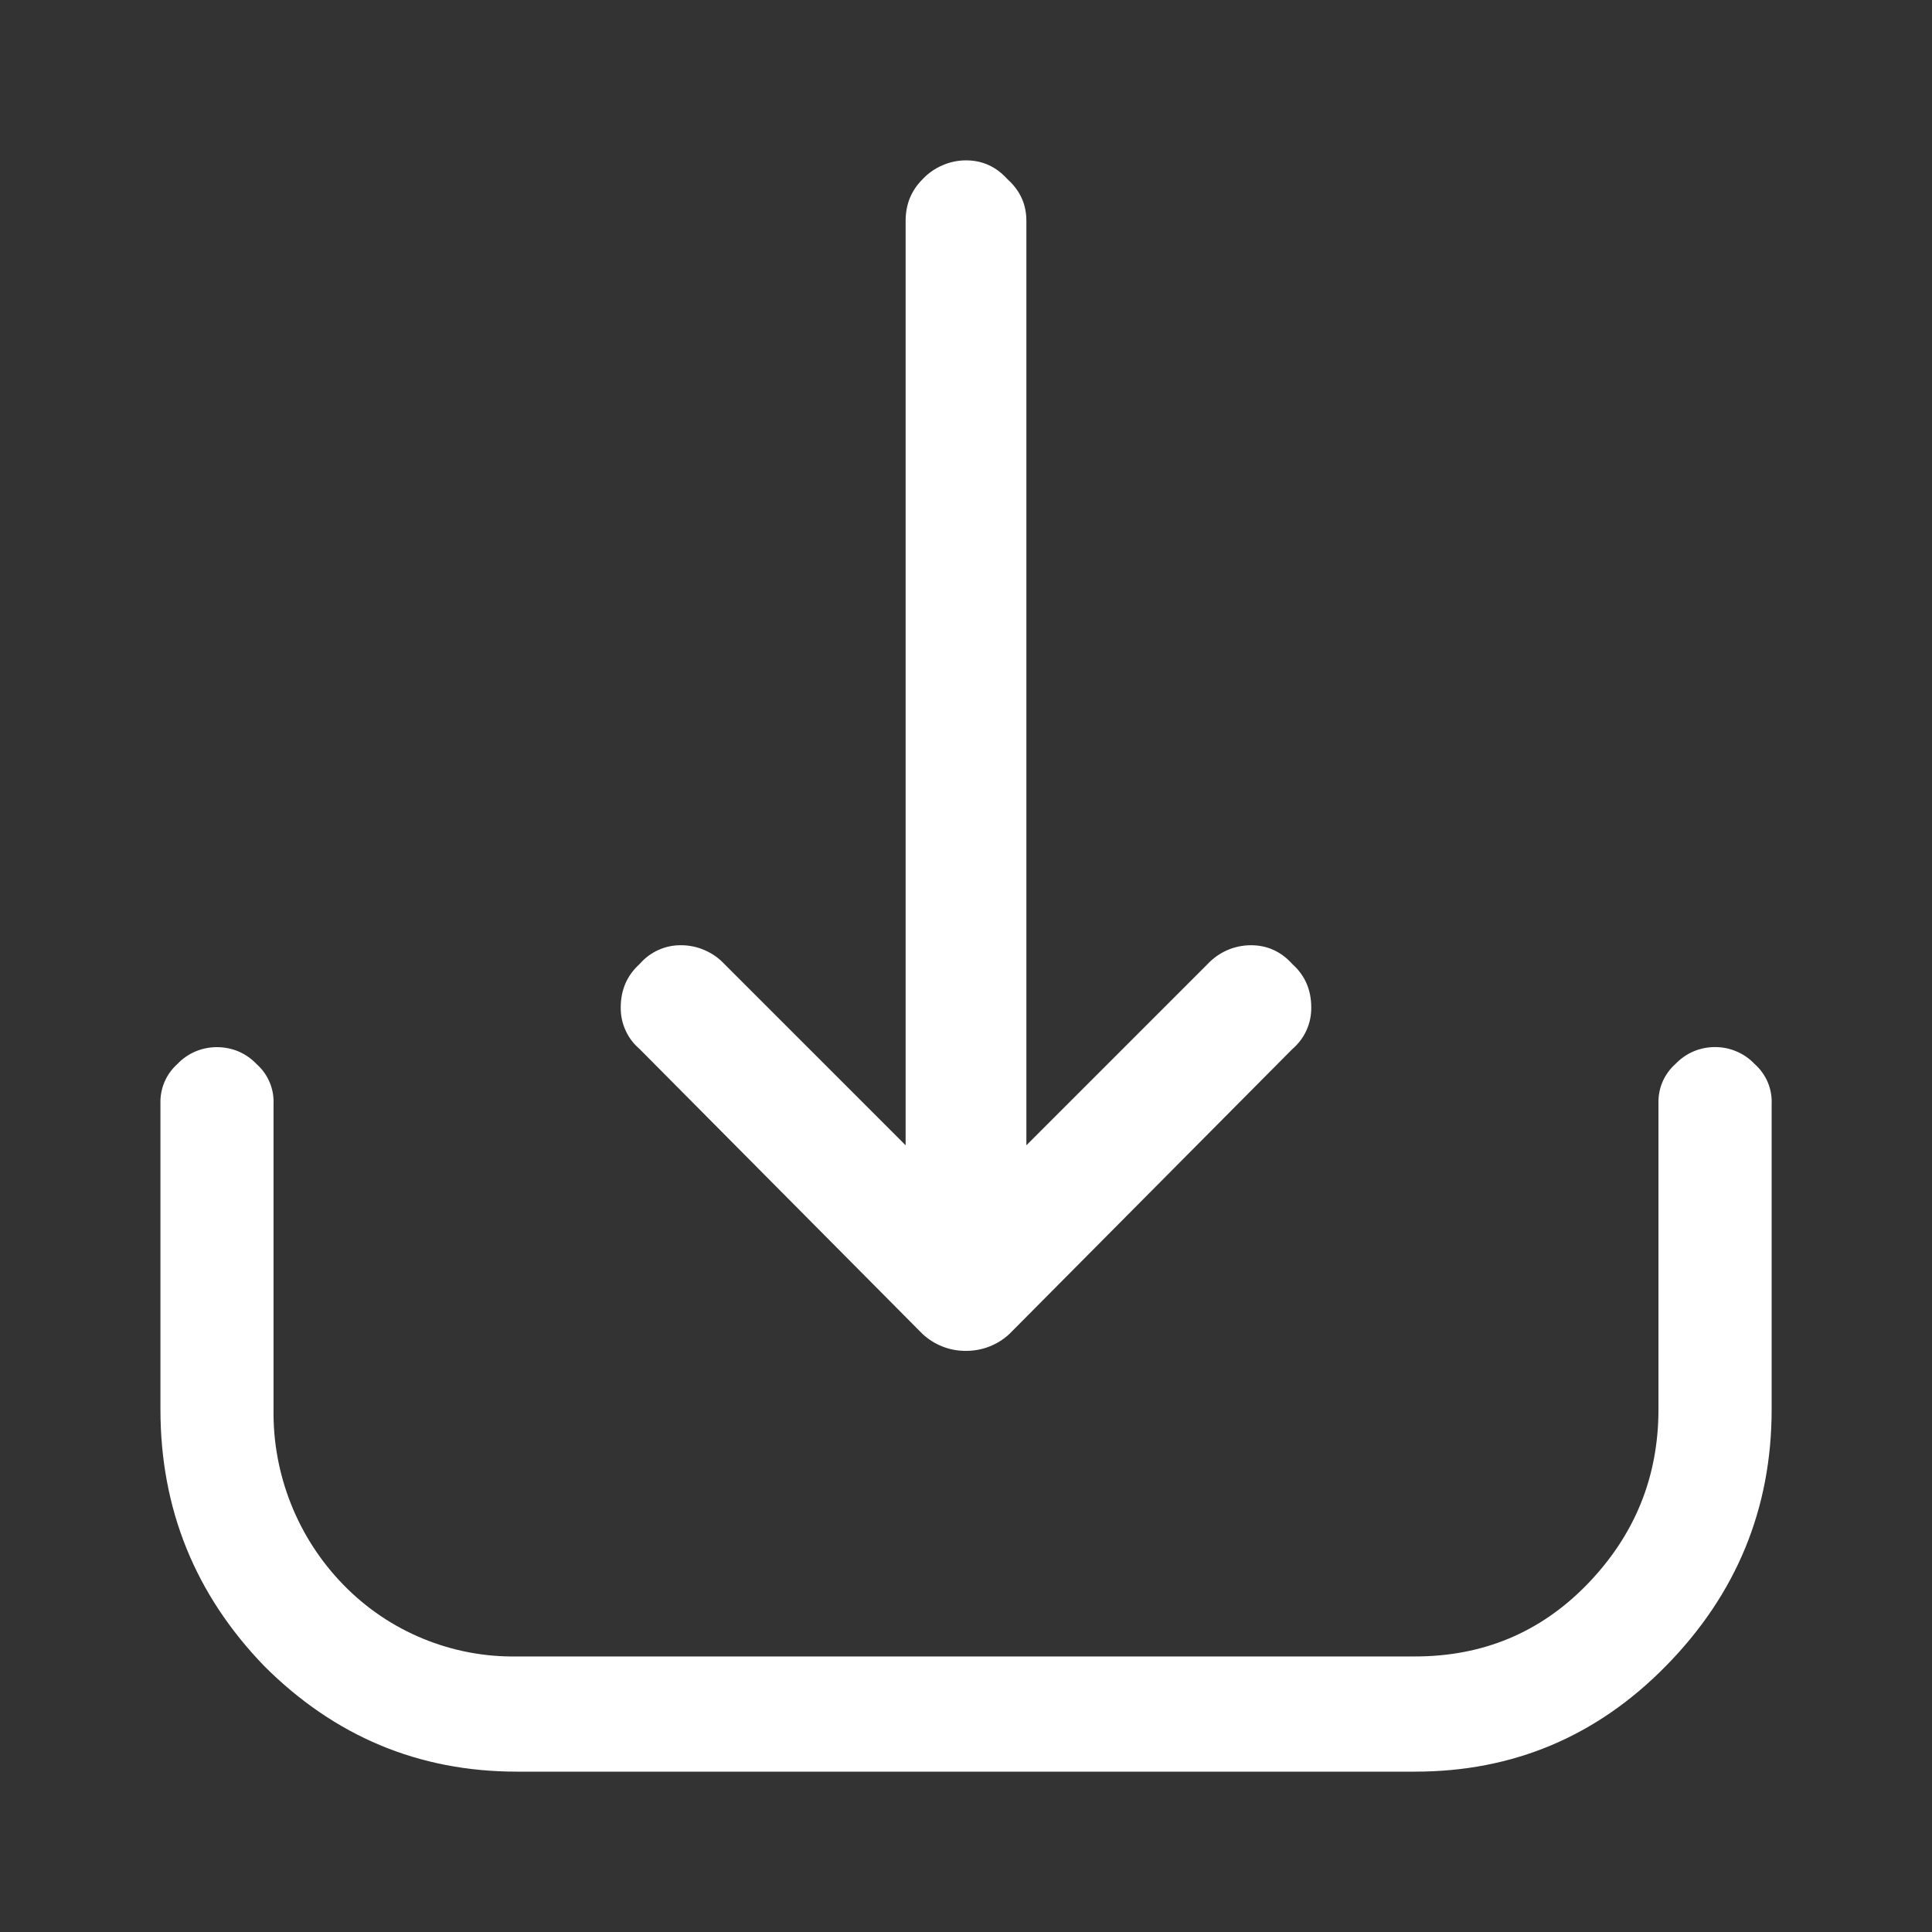 <svg  viewBox="0 0 24 24" fill="white" xmlns="http://www.w3.org/2000/svg">
<rect x="0" y="0" width="24" height="24" fill="#333333" stroke="none"/>
<path d="M11.25 2.742C11.25 2.539 11.32 2.367 11.46 2.227C11.529 2.153 11.613 2.094 11.706 2.054C11.799 2.013 11.899 1.992 12 1.992C12.203 1.992 12.375 2.07 12.516 2.227C12.672 2.367 12.75 2.539 12.75 2.742V14.227L15 11.977C15.069 11.903 15.153 11.844 15.246 11.803C15.338 11.763 15.439 11.742 15.54 11.742C15.742 11.742 15.914 11.82 16.055 11.977C16.211 12.117 16.289 12.297 16.289 12.516C16.29 12.614 16.27 12.71 16.229 12.8C16.189 12.889 16.129 12.967 16.055 13.031L12.539 16.571C12.393 16.707 12.2 16.782 12 16.781C11.8 16.783 11.607 16.708 11.46 16.571L7.945 13.031C7.871 12.968 7.811 12.889 7.771 12.8C7.73 12.71 7.71 12.614 7.711 12.516C7.711 12.296 7.789 12.117 7.945 11.976C8.009 11.902 8.088 11.842 8.177 11.802C8.266 11.761 8.363 11.741 8.461 11.742C8.562 11.742 8.662 11.763 8.755 11.804C8.848 11.844 8.931 11.903 9 11.977L11.25 14.227V2.742Z" />
<path d="M3.348 13.441C3.385 13.527 3.402 13.619 3.398 13.711V17.507C3.392 17.91 3.466 18.309 3.615 18.684C3.764 19.058 3.985 19.399 4.266 19.687C4.546 19.975 4.881 20.202 5.252 20.355C5.623 20.508 6.021 20.584 6.422 20.577H17.578C18.421 20.577 19.133 20.28 19.711 19.687C20.305 19.077 20.602 18.351 20.602 17.507V13.71C20.599 13.617 20.616 13.525 20.652 13.44C20.689 13.355 20.744 13.278 20.813 13.217C20.877 13.15 20.953 13.097 21.037 13.061C21.122 13.025 21.213 13.007 21.305 13.007C21.397 13.007 21.488 13.025 21.573 13.062C21.658 13.098 21.734 13.151 21.797 13.218C21.866 13.279 21.921 13.355 21.958 13.44C21.994 13.525 22.012 13.617 22.008 13.71V17.508C22.008 18.742 21.57 19.805 20.695 20.695C19.836 21.57 18.797 22.008 17.578 22.008H6.421C5.203 22.008 4.156 21.57 3.281 20.695C2.422 19.805 1.993 18.742 1.993 17.508V13.711C1.99 13.618 2.007 13.526 2.043 13.441C2.079 13.356 2.134 13.28 2.203 13.218C2.266 13.151 2.343 13.098 2.427 13.062C2.512 13.026 2.603 13.008 2.695 13.008C2.787 13.008 2.879 13.026 2.964 13.062C3.048 13.099 3.125 13.152 3.188 13.219C3.257 13.28 3.312 13.356 3.348 13.441Z" />
</svg>
